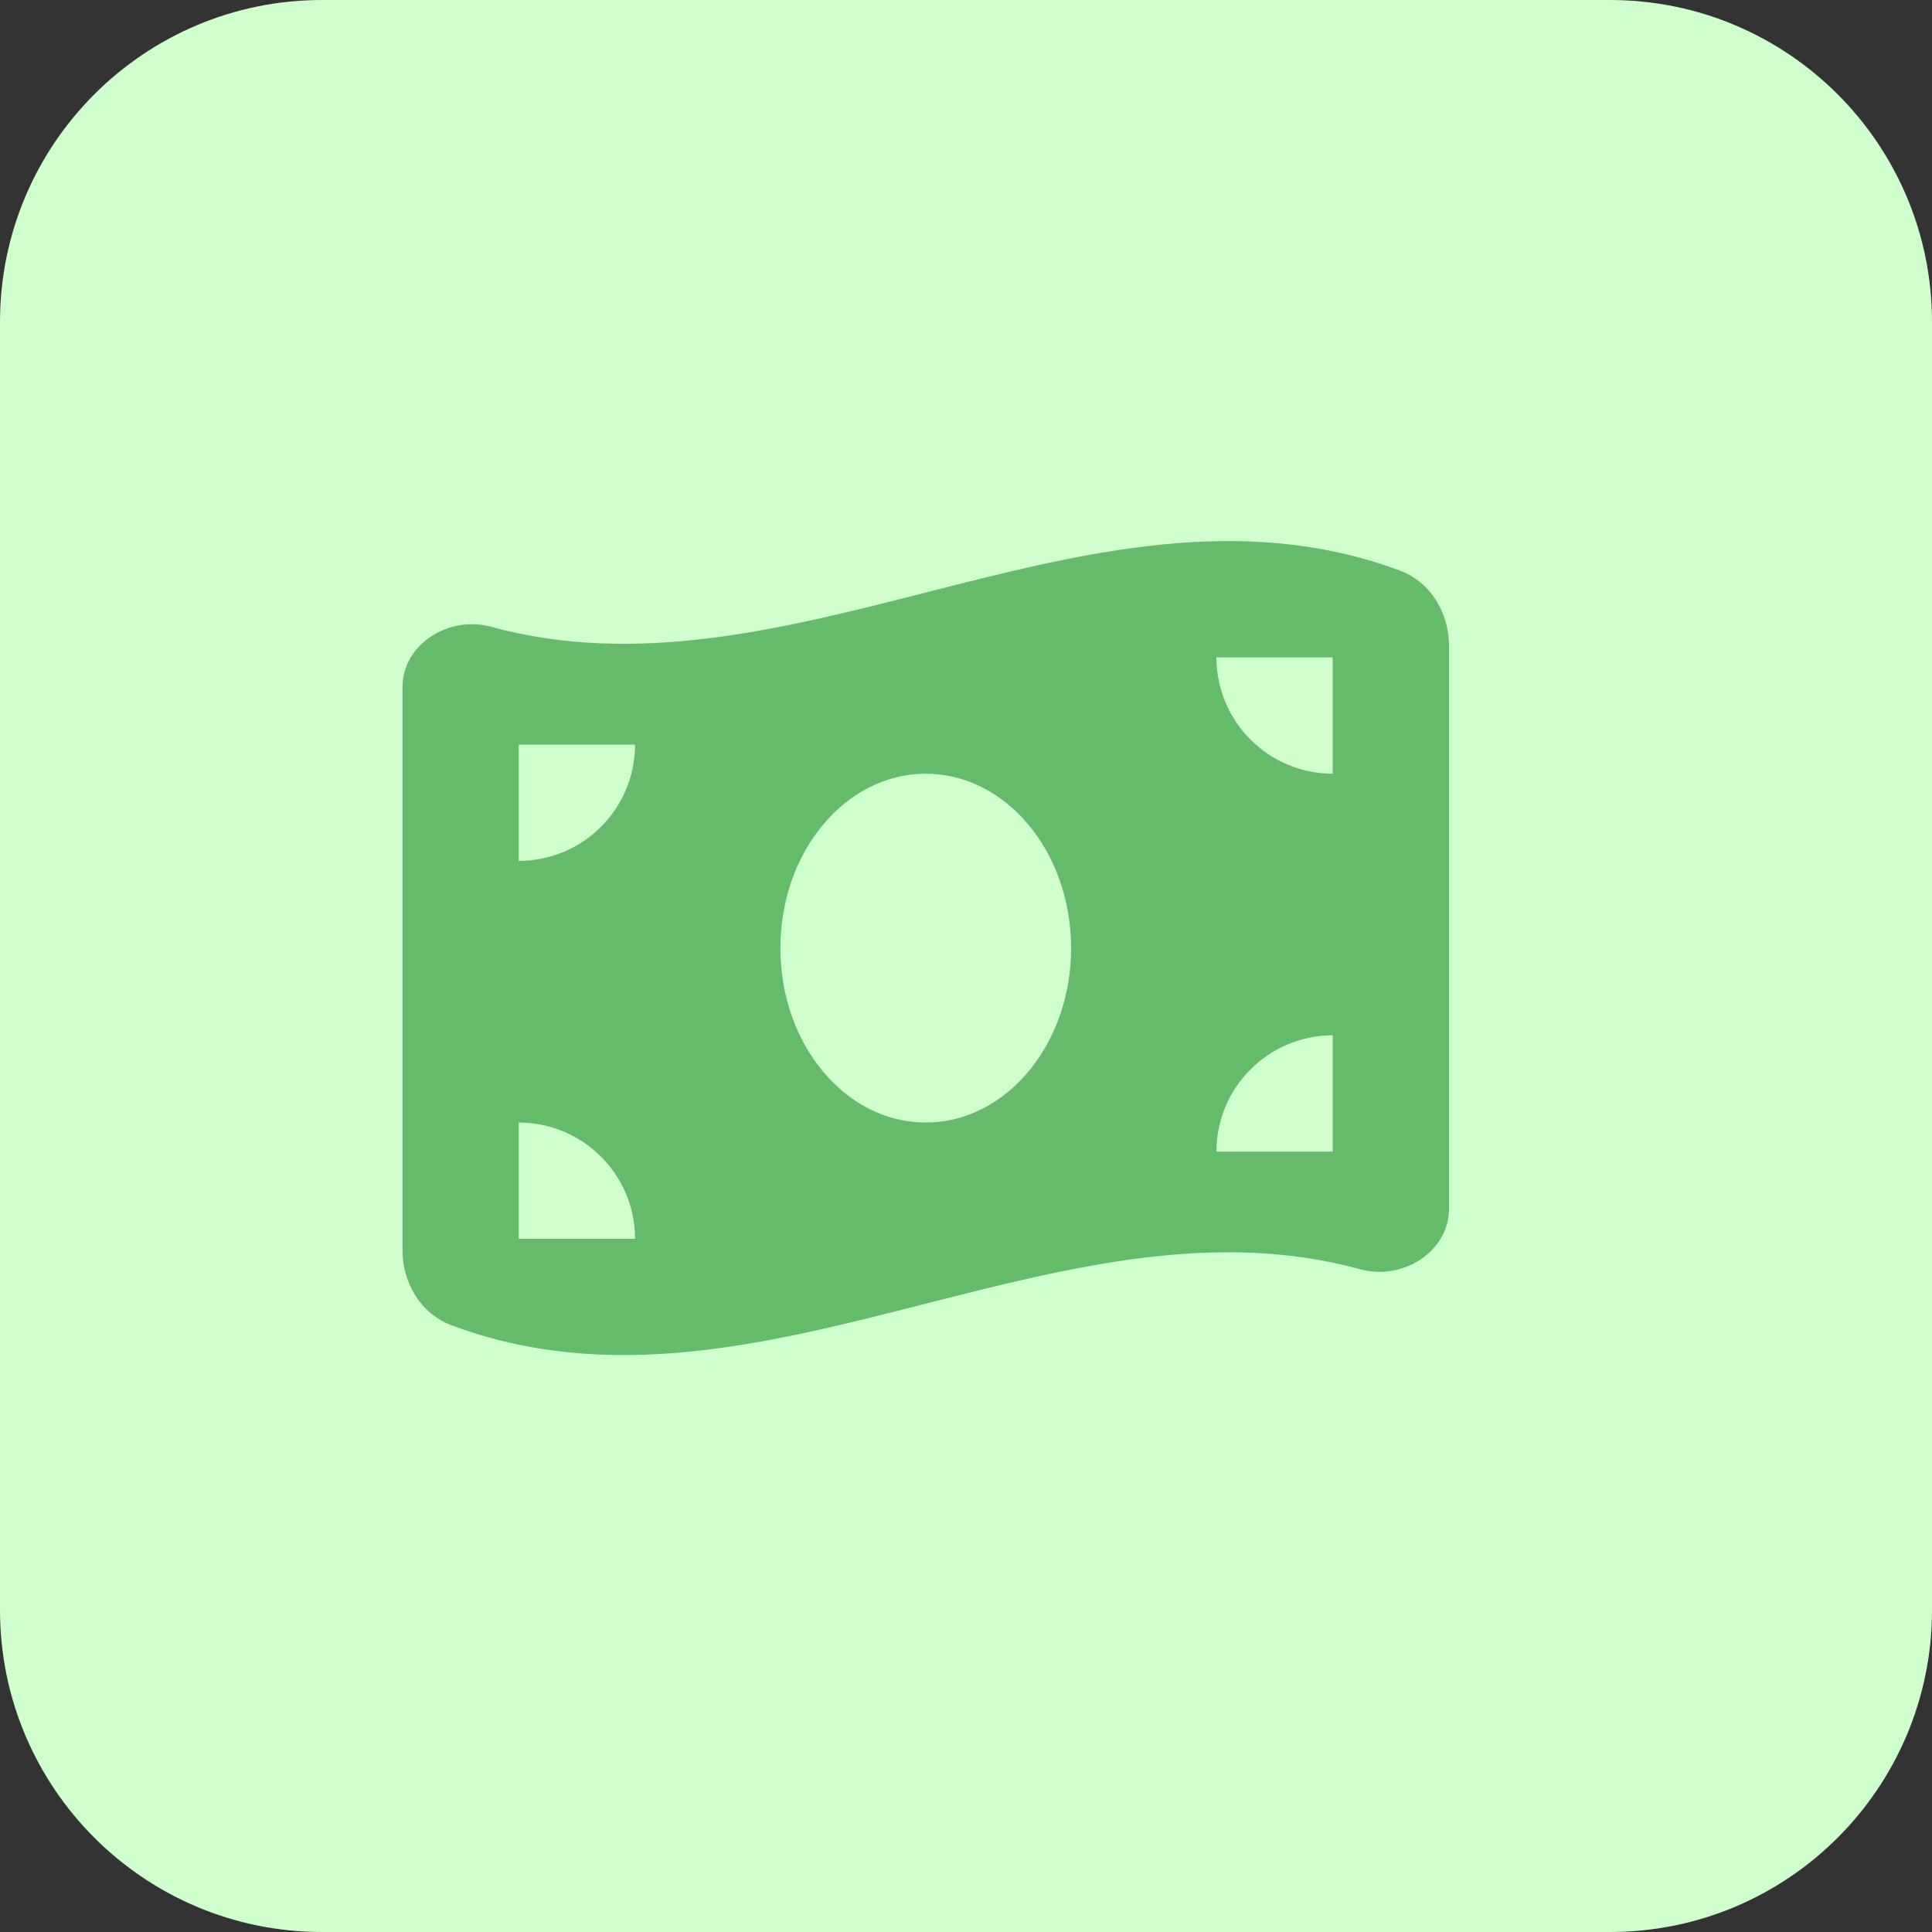 <svg width="40" height="40" viewBox="0 0 40 40" fill="none" xmlns="http://www.w3.org/2000/svg">
<rect x="0" y="0" width="40" height="40" fill="#333333" stroke="none"/>
<g clip-path="url(#clip0_515_1292)">
<path d="M33.333 0H6.667C2.985 0 0 2.985 0 6.667V33.333C0 37.015 2.985 40 6.667 40H33.333C37.015 40 40 37.015 40 33.333V6.667C40 2.985 37.015 0 33.333 0Z" fill="#CEFFCD"/>
<path d="M8.333 14.232V25.885C8.333 26.562 8.713 27.202 9.349 27.439C12.621 28.661 15.894 27.826 19.166 26.991C22.168 26.227 25.17 25.46 28.168 26.28C29.033 26.517 30 25.923 30 25.024V13.367C30 12.69 29.62 12.05 28.984 11.813C25.712 10.598 22.439 11.433 19.166 12.268C16.165 13.032 13.163 13.796 10.165 12.976C9.296 12.739 8.333 13.333 8.333 14.232ZM19.166 23.241C17.504 23.241 16.157 21.623 16.157 19.63C16.157 17.636 17.504 16.019 19.166 16.019C20.829 16.019 22.176 17.636 22.176 19.63C22.176 21.623 20.829 23.241 19.166 23.241ZM10.74 23.241C12.068 23.241 13.148 24.32 13.148 25.648H10.74V23.241ZM13.148 15.417C13.148 16.745 12.068 17.824 10.74 17.824V15.417H13.148ZM27.592 21.435V23.843H25.185C25.185 22.515 26.265 21.435 27.592 21.435ZM25.185 13.611H27.592V16.019C26.265 16.019 25.185 14.939 25.185 13.611Z" fill="#66BB6A"/>
</g>
<defs>
<clipPath id="clip0_515_1292">
<rect width="40" height="40" fill="white"/>
</clipPath>
</defs>
</svg>
